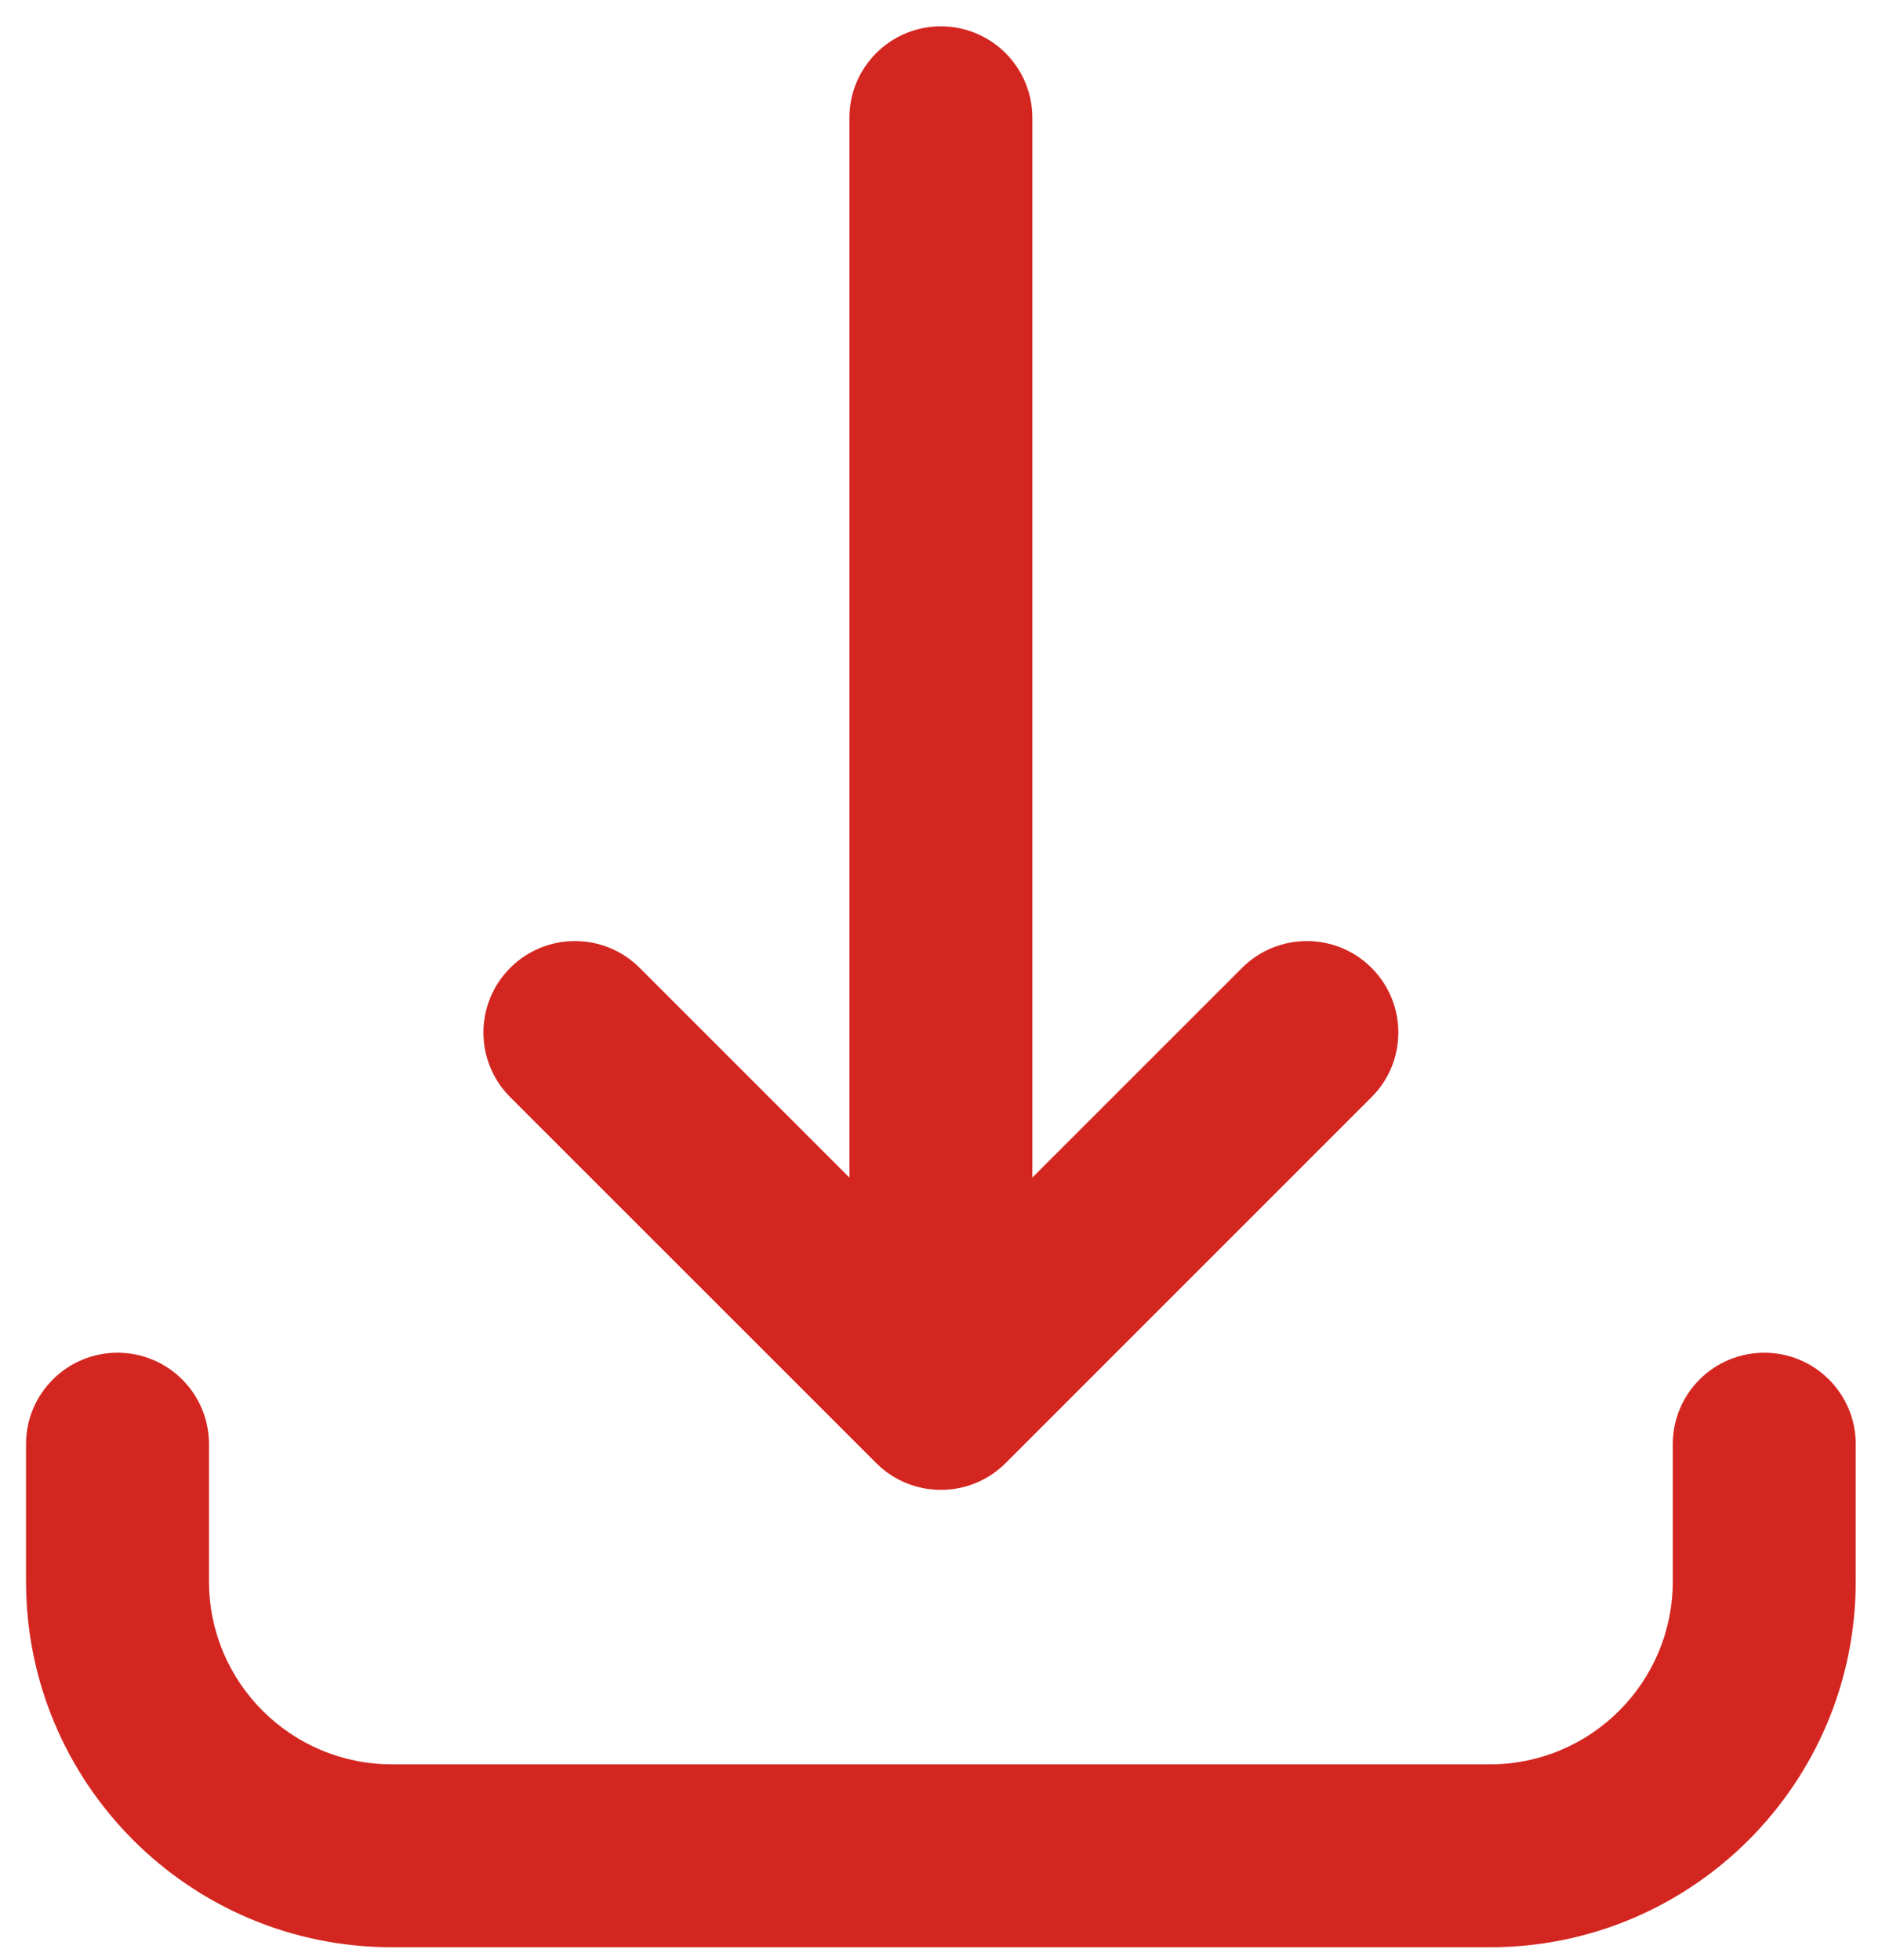 <svg width="24" height="25" viewBox="0 0 24 25" fill="none" xmlns="http://www.w3.org/2000/svg">
<path d="M17.49 13.994L12.824 18.661C12.368 19.116 11.629 19.116 11.174 18.661L6.507 13.994C6.051 13.539 6.051 12.8 6.507 12.344C6.963 11.889 7.701 11.889 8.157 12.344L10.832 15.019V1.503C10.832 0.858 11.354 0.336 11.999 0.336C12.643 0.336 13.165 0.858 13.165 1.503V15.019L15.84 12.344C16.296 11.889 17.035 11.889 17.49 12.344C17.946 12.8 17.946 13.539 17.49 13.994Z" fill="#D42620"/>
<path d="M2.665 18.419C2.665 17.775 2.143 17.253 1.499 17.253C0.854 17.253 0.332 17.775 0.332 18.419V20.169C0.332 22.747 2.421 24.836 4.999 24.836H18.999C21.576 24.836 23.665 22.747 23.665 20.169V18.419C23.665 17.775 23.143 17.253 22.499 17.253C21.854 17.253 21.332 17.775 21.332 18.419V20.169C21.332 21.458 20.287 22.503 18.999 22.503H4.999C3.71 22.503 2.665 21.458 2.665 20.169V18.419Z" fill="#D42620"/>
</svg>
